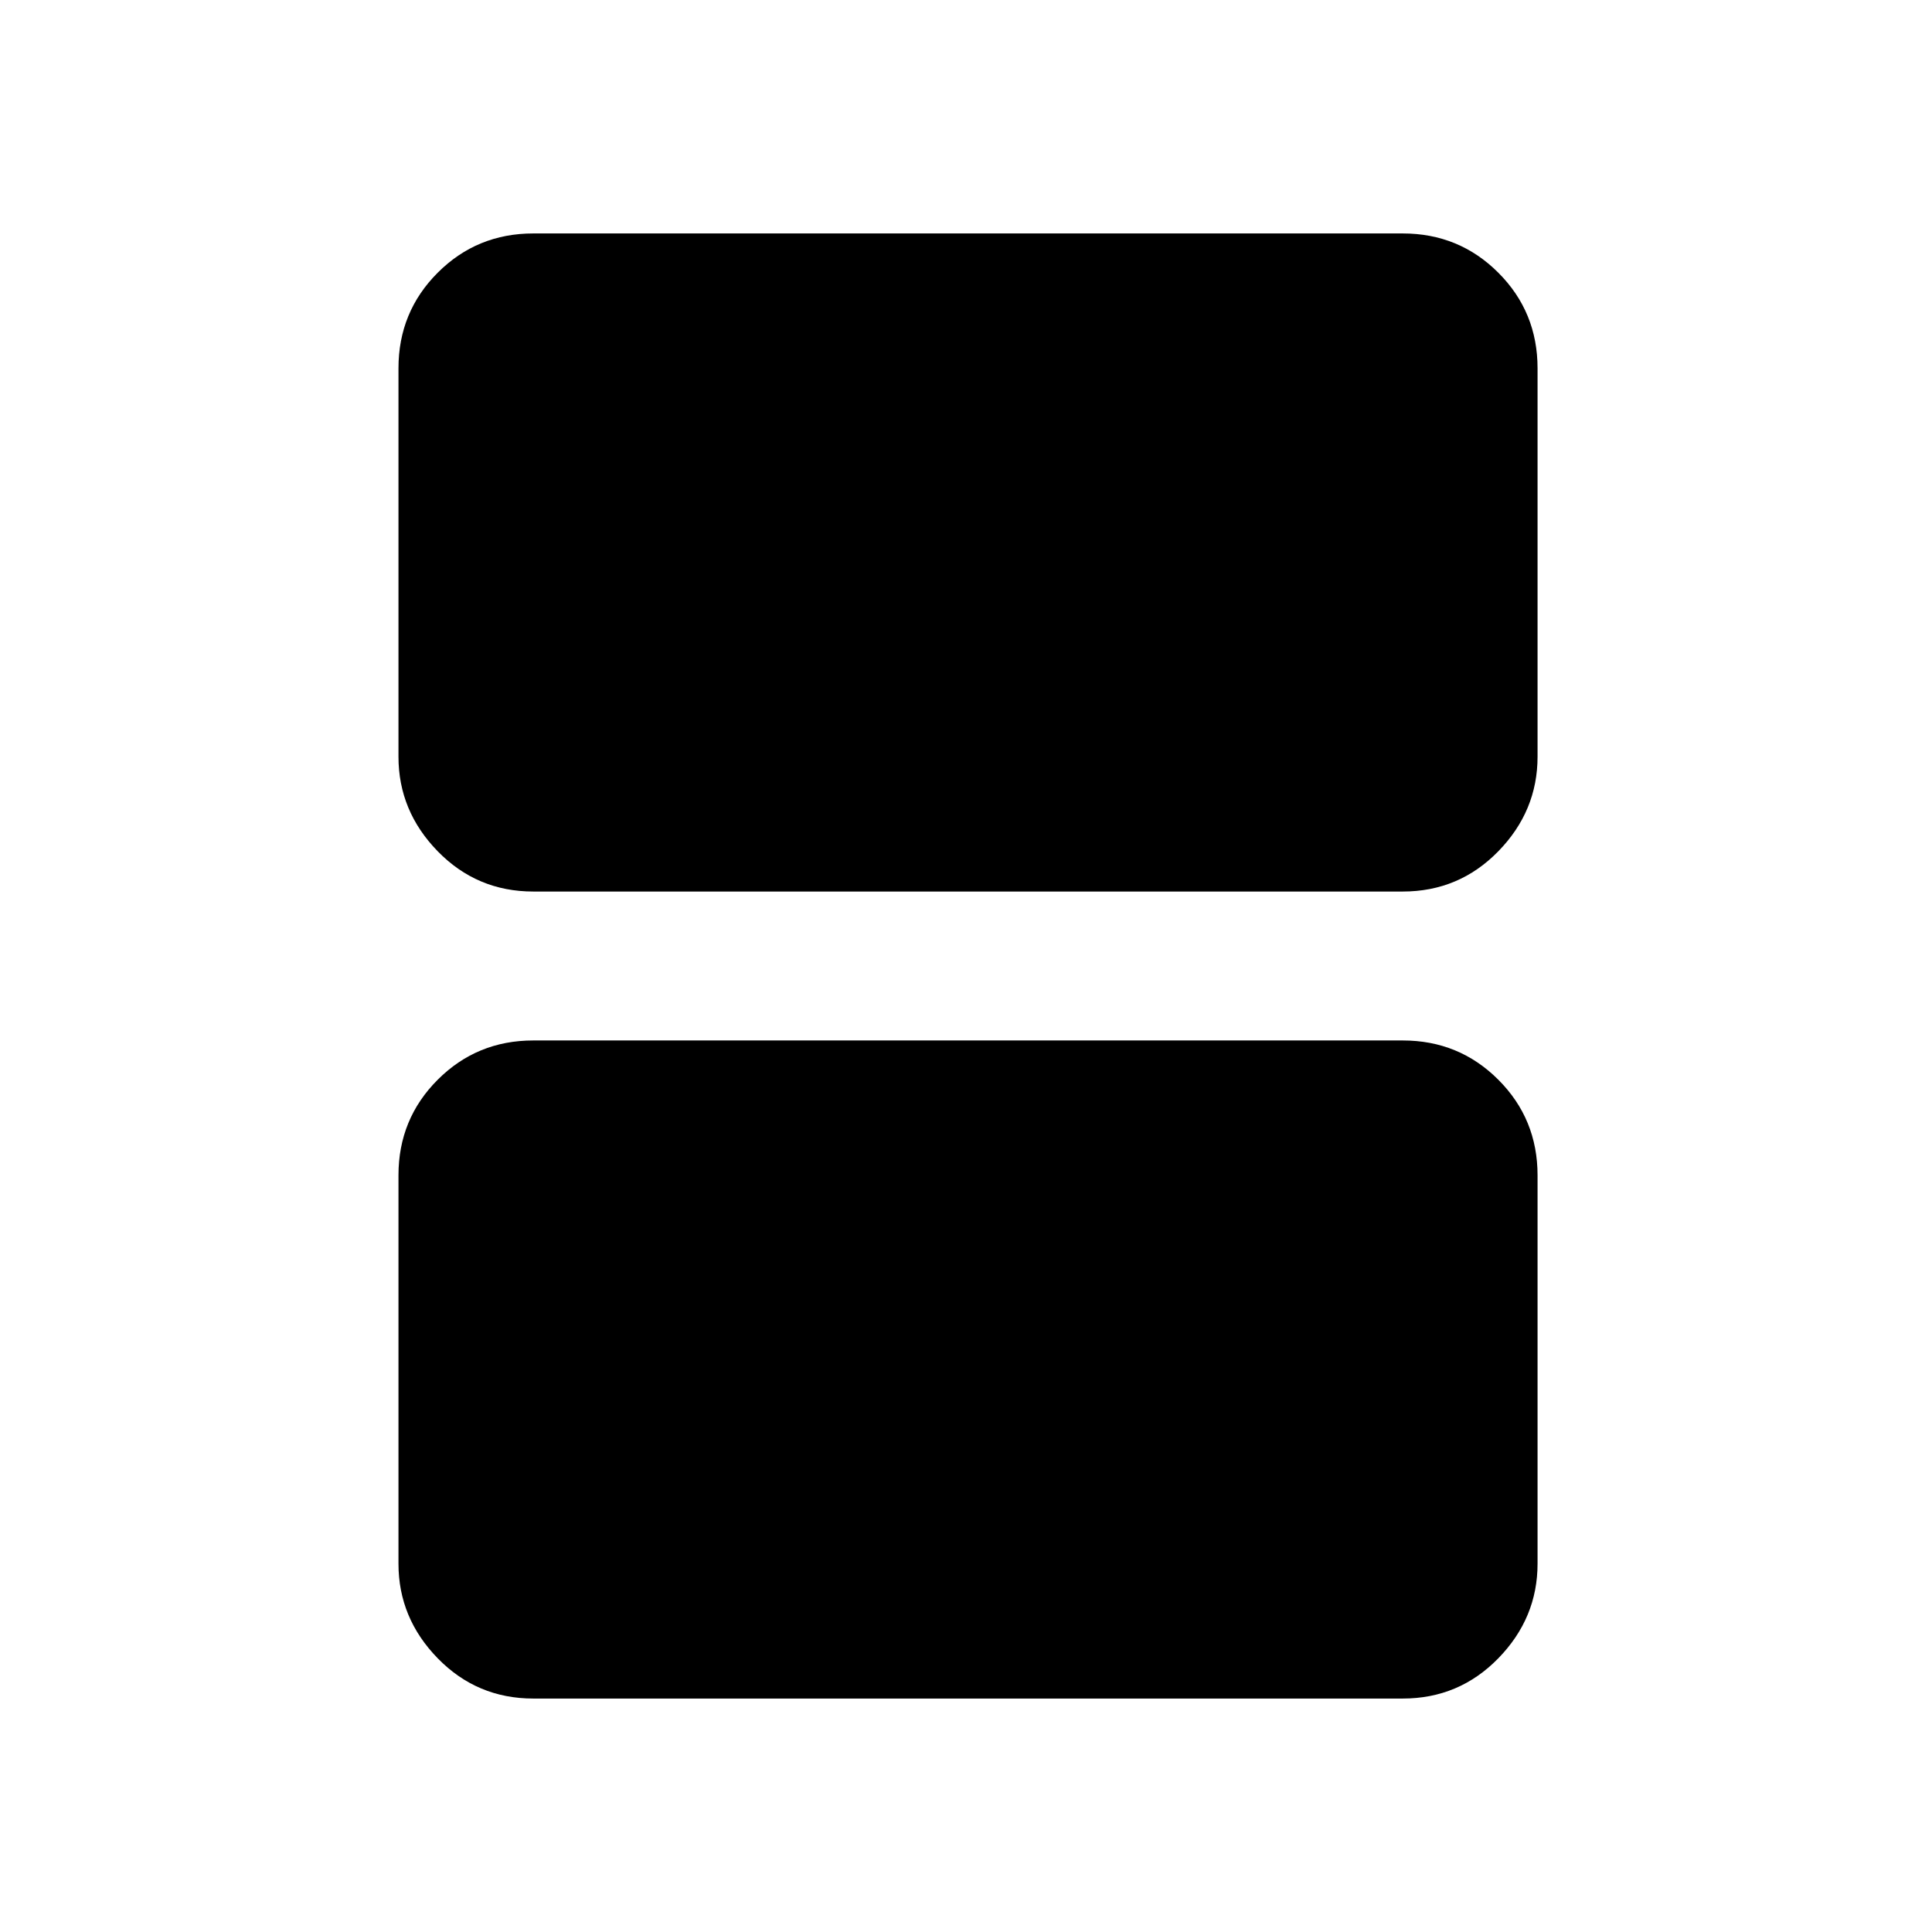 <svg xmlns="http://www.w3.org/2000/svg" height="48" width="48"><path d="M13.25 22.15q-1.4 0-2.375-1-.975-1-.975-2.35V9.15q0-1.4.975-2.375.975-.975 2.375-.975h21.6q1.4 0 2.375.975.975.975.975 2.375v9.65q0 1.35-.975 2.35t-2.375 1Zm0 20.05q-1.4 0-2.375-1-.975-1-.975-2.35V29.2q0-1.4.975-2.375.975-.975 2.375-.975h21.6q1.4 0 2.375.975.975.975.975 2.375v9.65q0 1.35-.975 2.35t-2.375 1Z"/></svg>